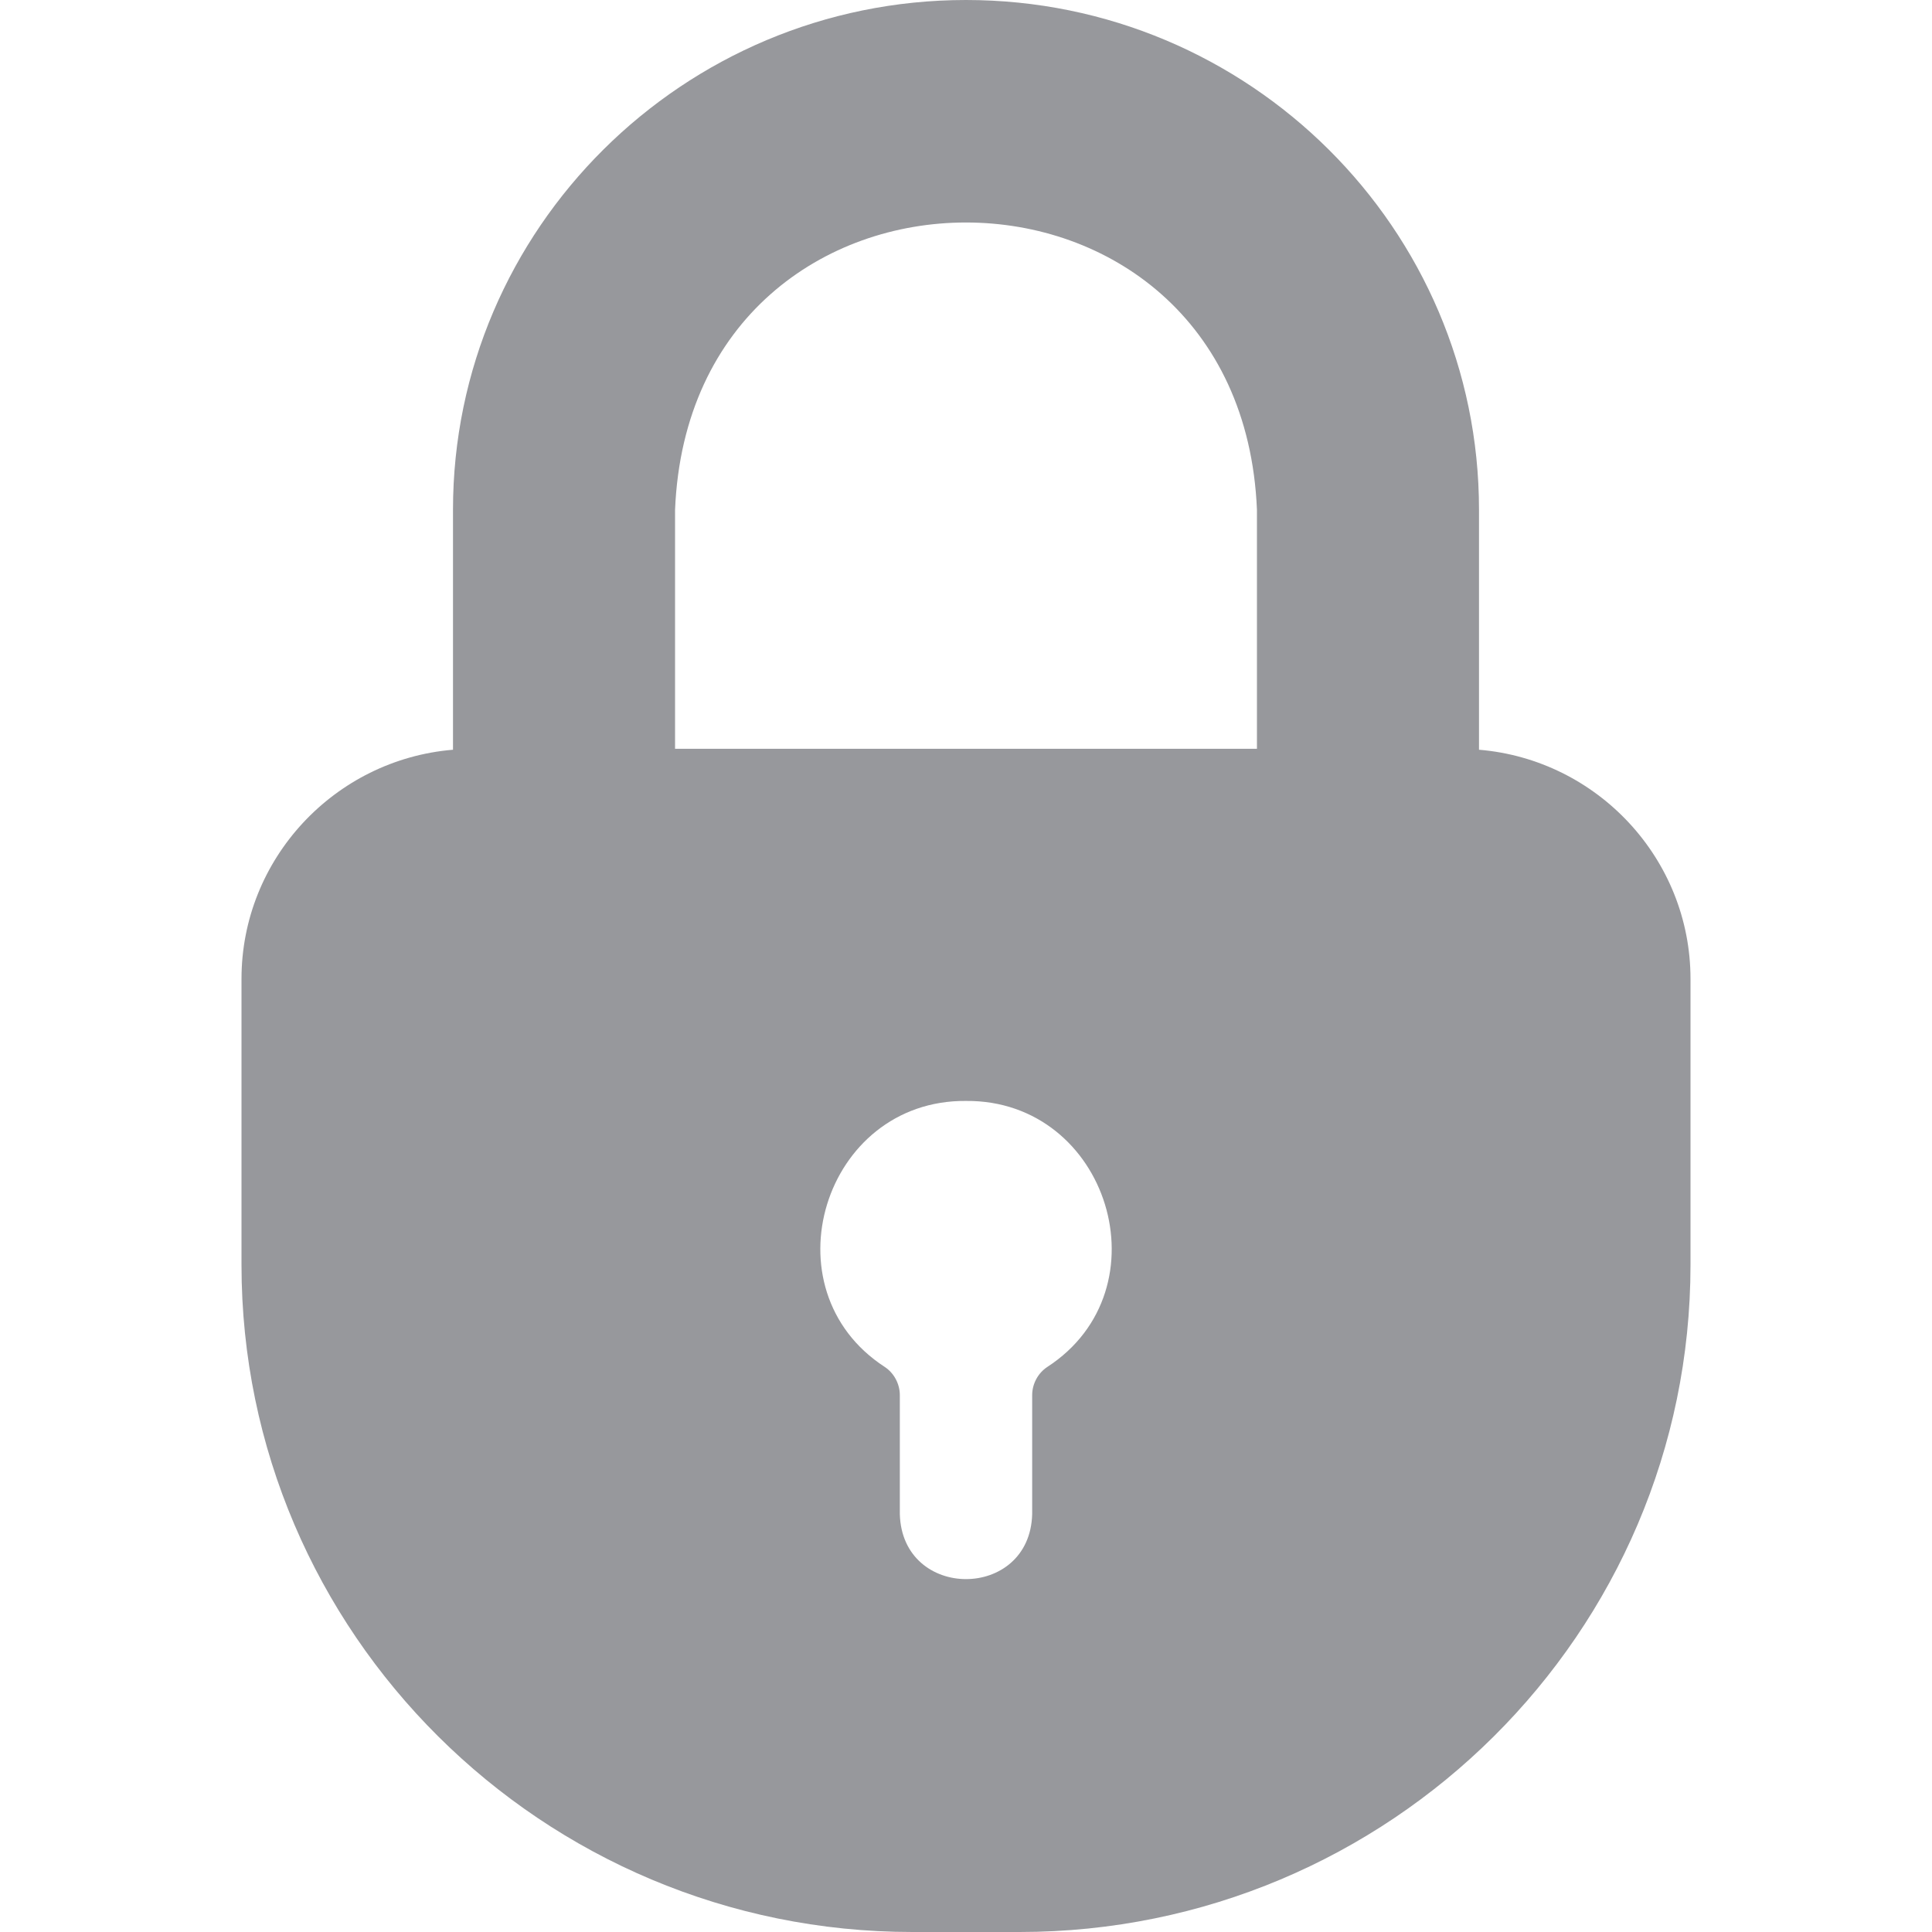 <svg width="32" height="32" viewBox="0 0 32 32" fill="none" xmlns="http://www.w3.org/2000/svg">
<path d="M24.497 12.418V8.444C24.497 3.79 20.69 0 16 0C11.316 0 7.503 3.79 7.503 8.444V12.418C5.542 12.581 4 14.226 4 16.213V20.951C4 27.043 8.983 32 15.113 32H16.887C23.017 32 28 27.043 28 20.951V16.213C28 14.226 26.458 12.581 24.497 12.418ZM11.181 8.444C11.445 2.098 20.555 2.1 20.819 8.444V12.402H11.181L11.181 8.444ZM14.656 22.642C12.672 21.356 13.64 18.214 16 18.235C18.36 18.215 19.329 21.355 17.345 22.642C17.192 22.743 17.096 22.922 17.096 23.108V25.078C17.06 26.513 14.942 26.515 14.904 25.078V23.108C14.904 22.922 14.808 22.743 14.656 22.642Z" fill="#97989C"/>
</svg>
